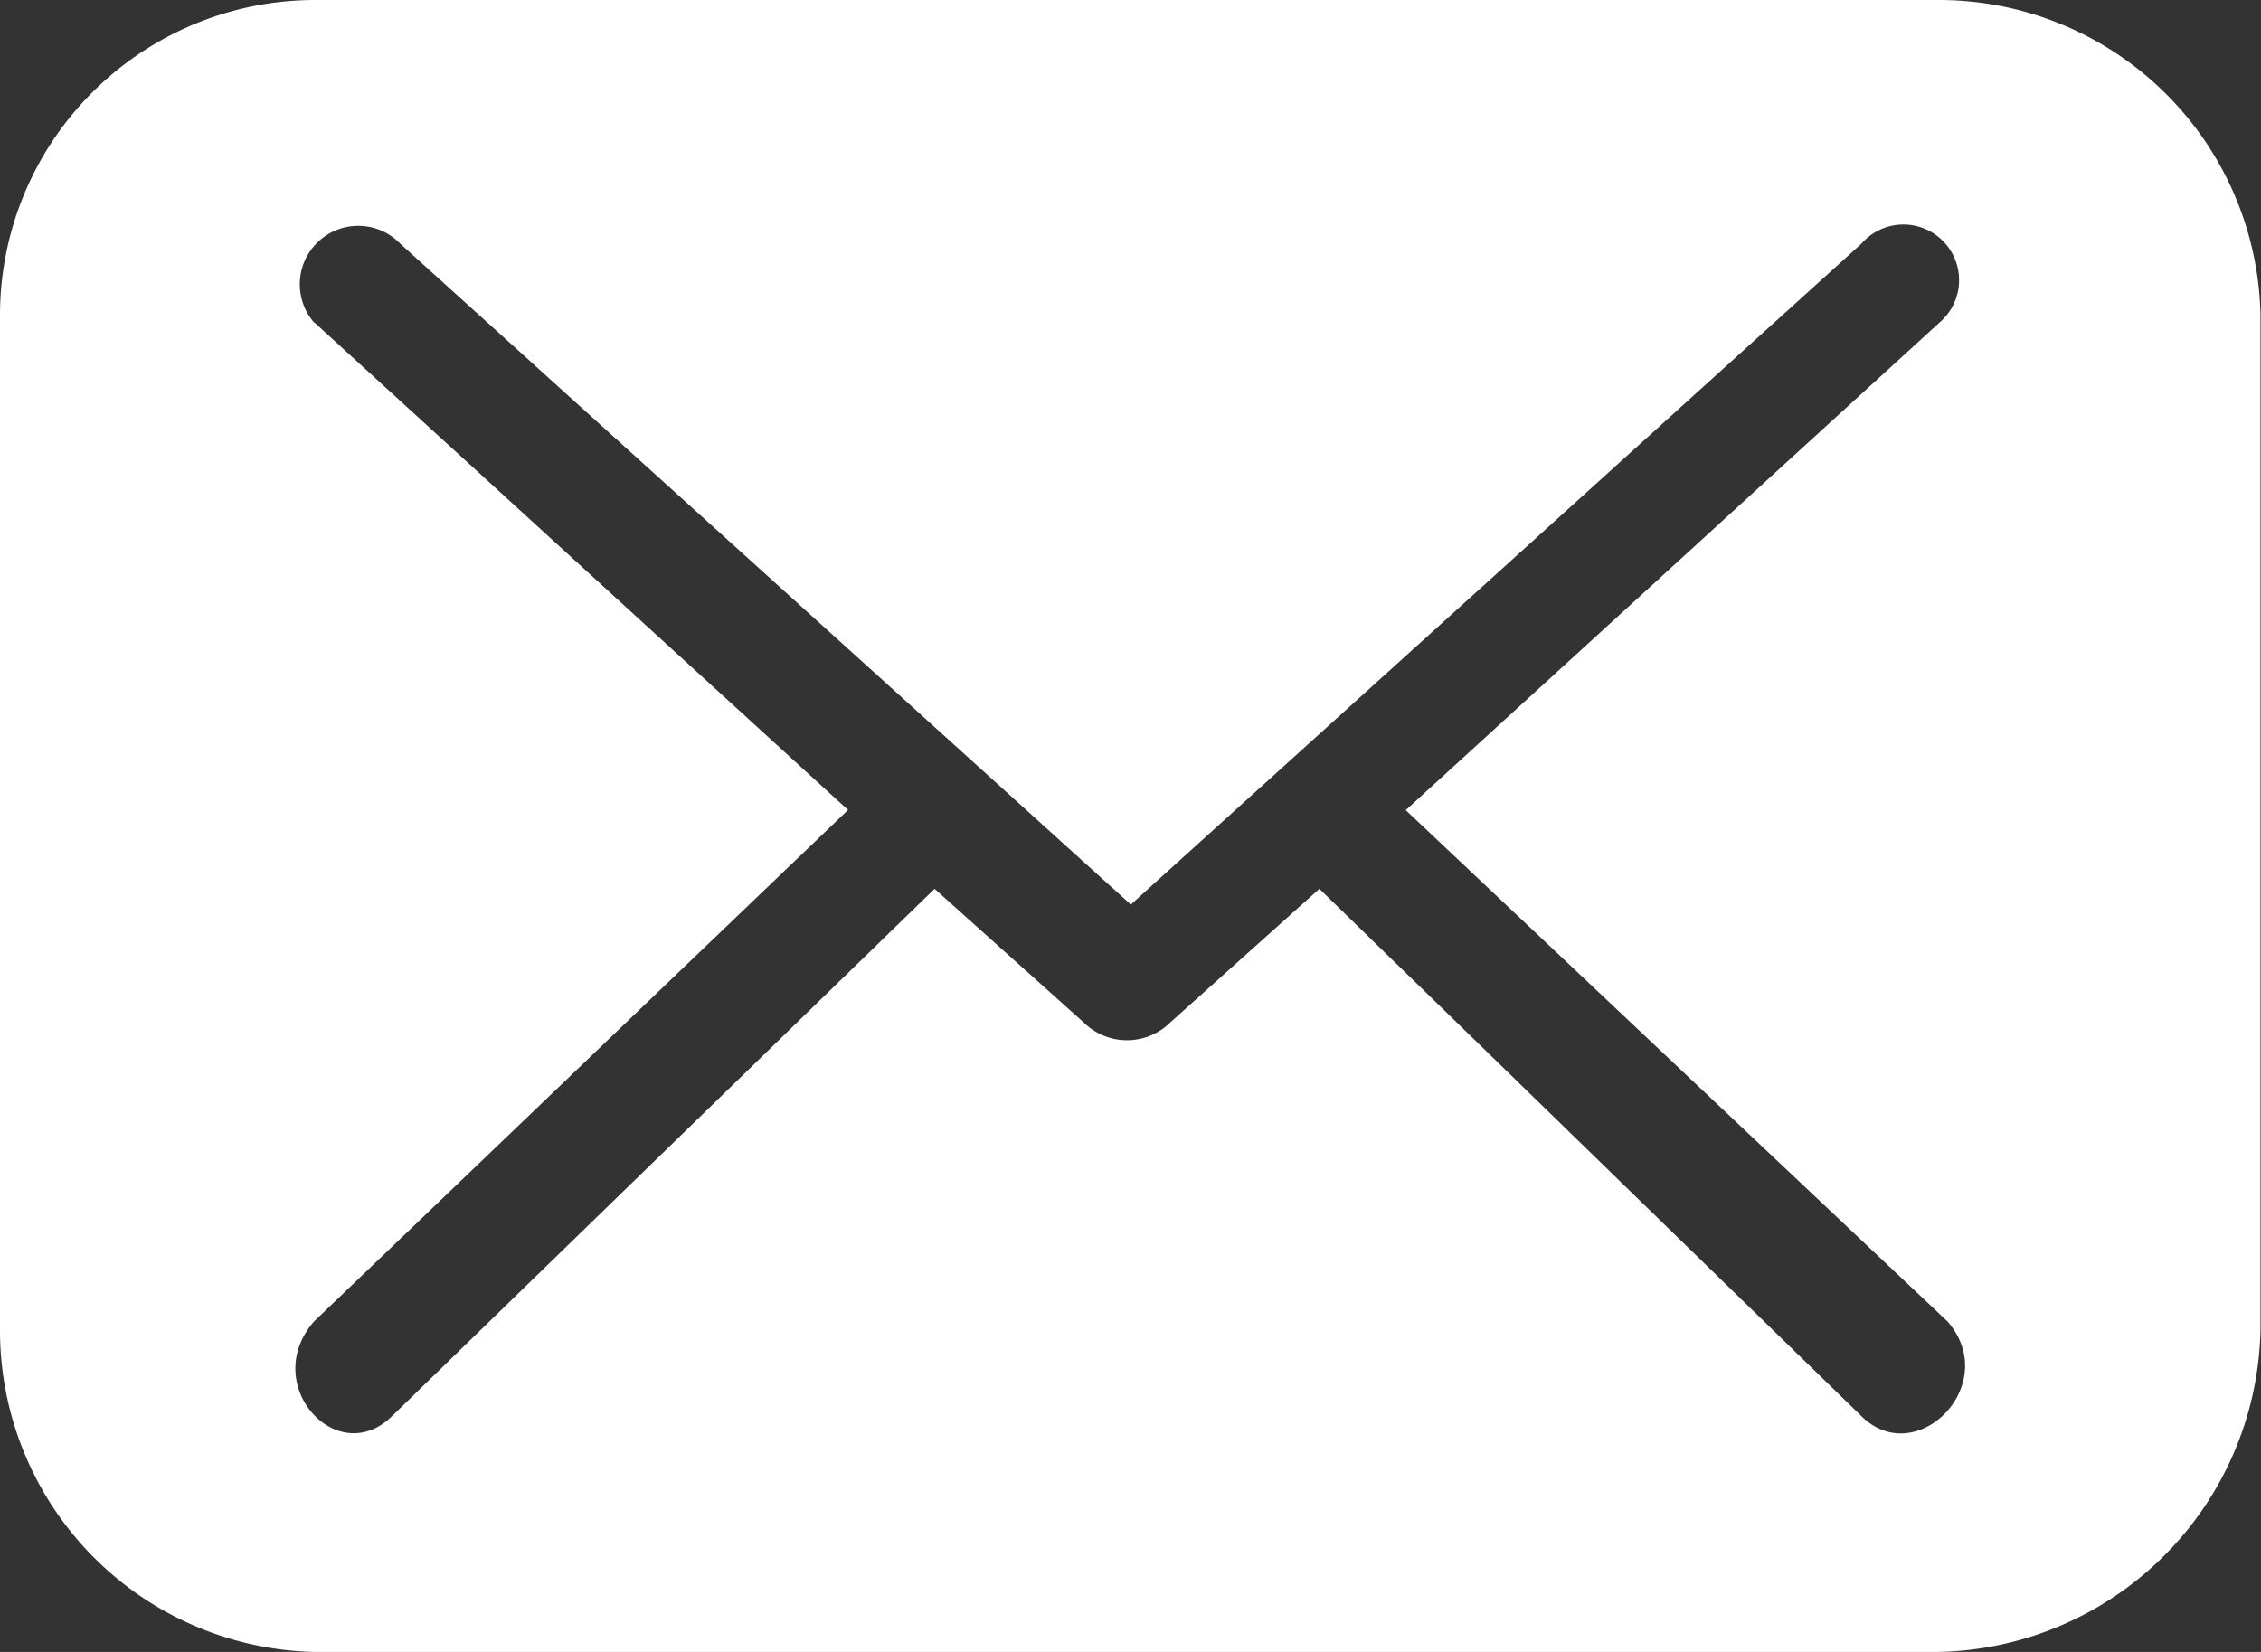 <svg xmlns="http://www.w3.org/2000/svg" width="26" height="19" viewBox="0 0 26 19">
  <rect x="0" y="0" width="26" height="19" fill="#333333" stroke="none"/>
  <path id="envelope" d="M10.517,18.617H29.2a3.7,3.7,0,0,1,3.7,3.619V33.908a3.783,3.783,0,0,1-3.7,3.709H10.517a3.7,3.7,0,0,1-3.611-3.709V22.236A3.626,3.626,0,0,1,10.517,18.617Zm0,3.709a.672.672,0,0,1,.993-.905l8.4,7.6,8.4-7.6a.64.64,0,1,1,.9.905l-6.139,5.609,6.23,5.881c.632.724-.362,1.719-.993,1.086l-6.23-6.062-1.716,1.538a.707.707,0,0,1-.993,0l-1.716-1.538L11.419,34.9c-.632.633-1.535-.362-.9-1.086l6.139-5.881-6.139-5.609Z" transform="translate(-6.906 -18.617)" fill="#fff" fill-rule="evenodd"/>
</svg>
